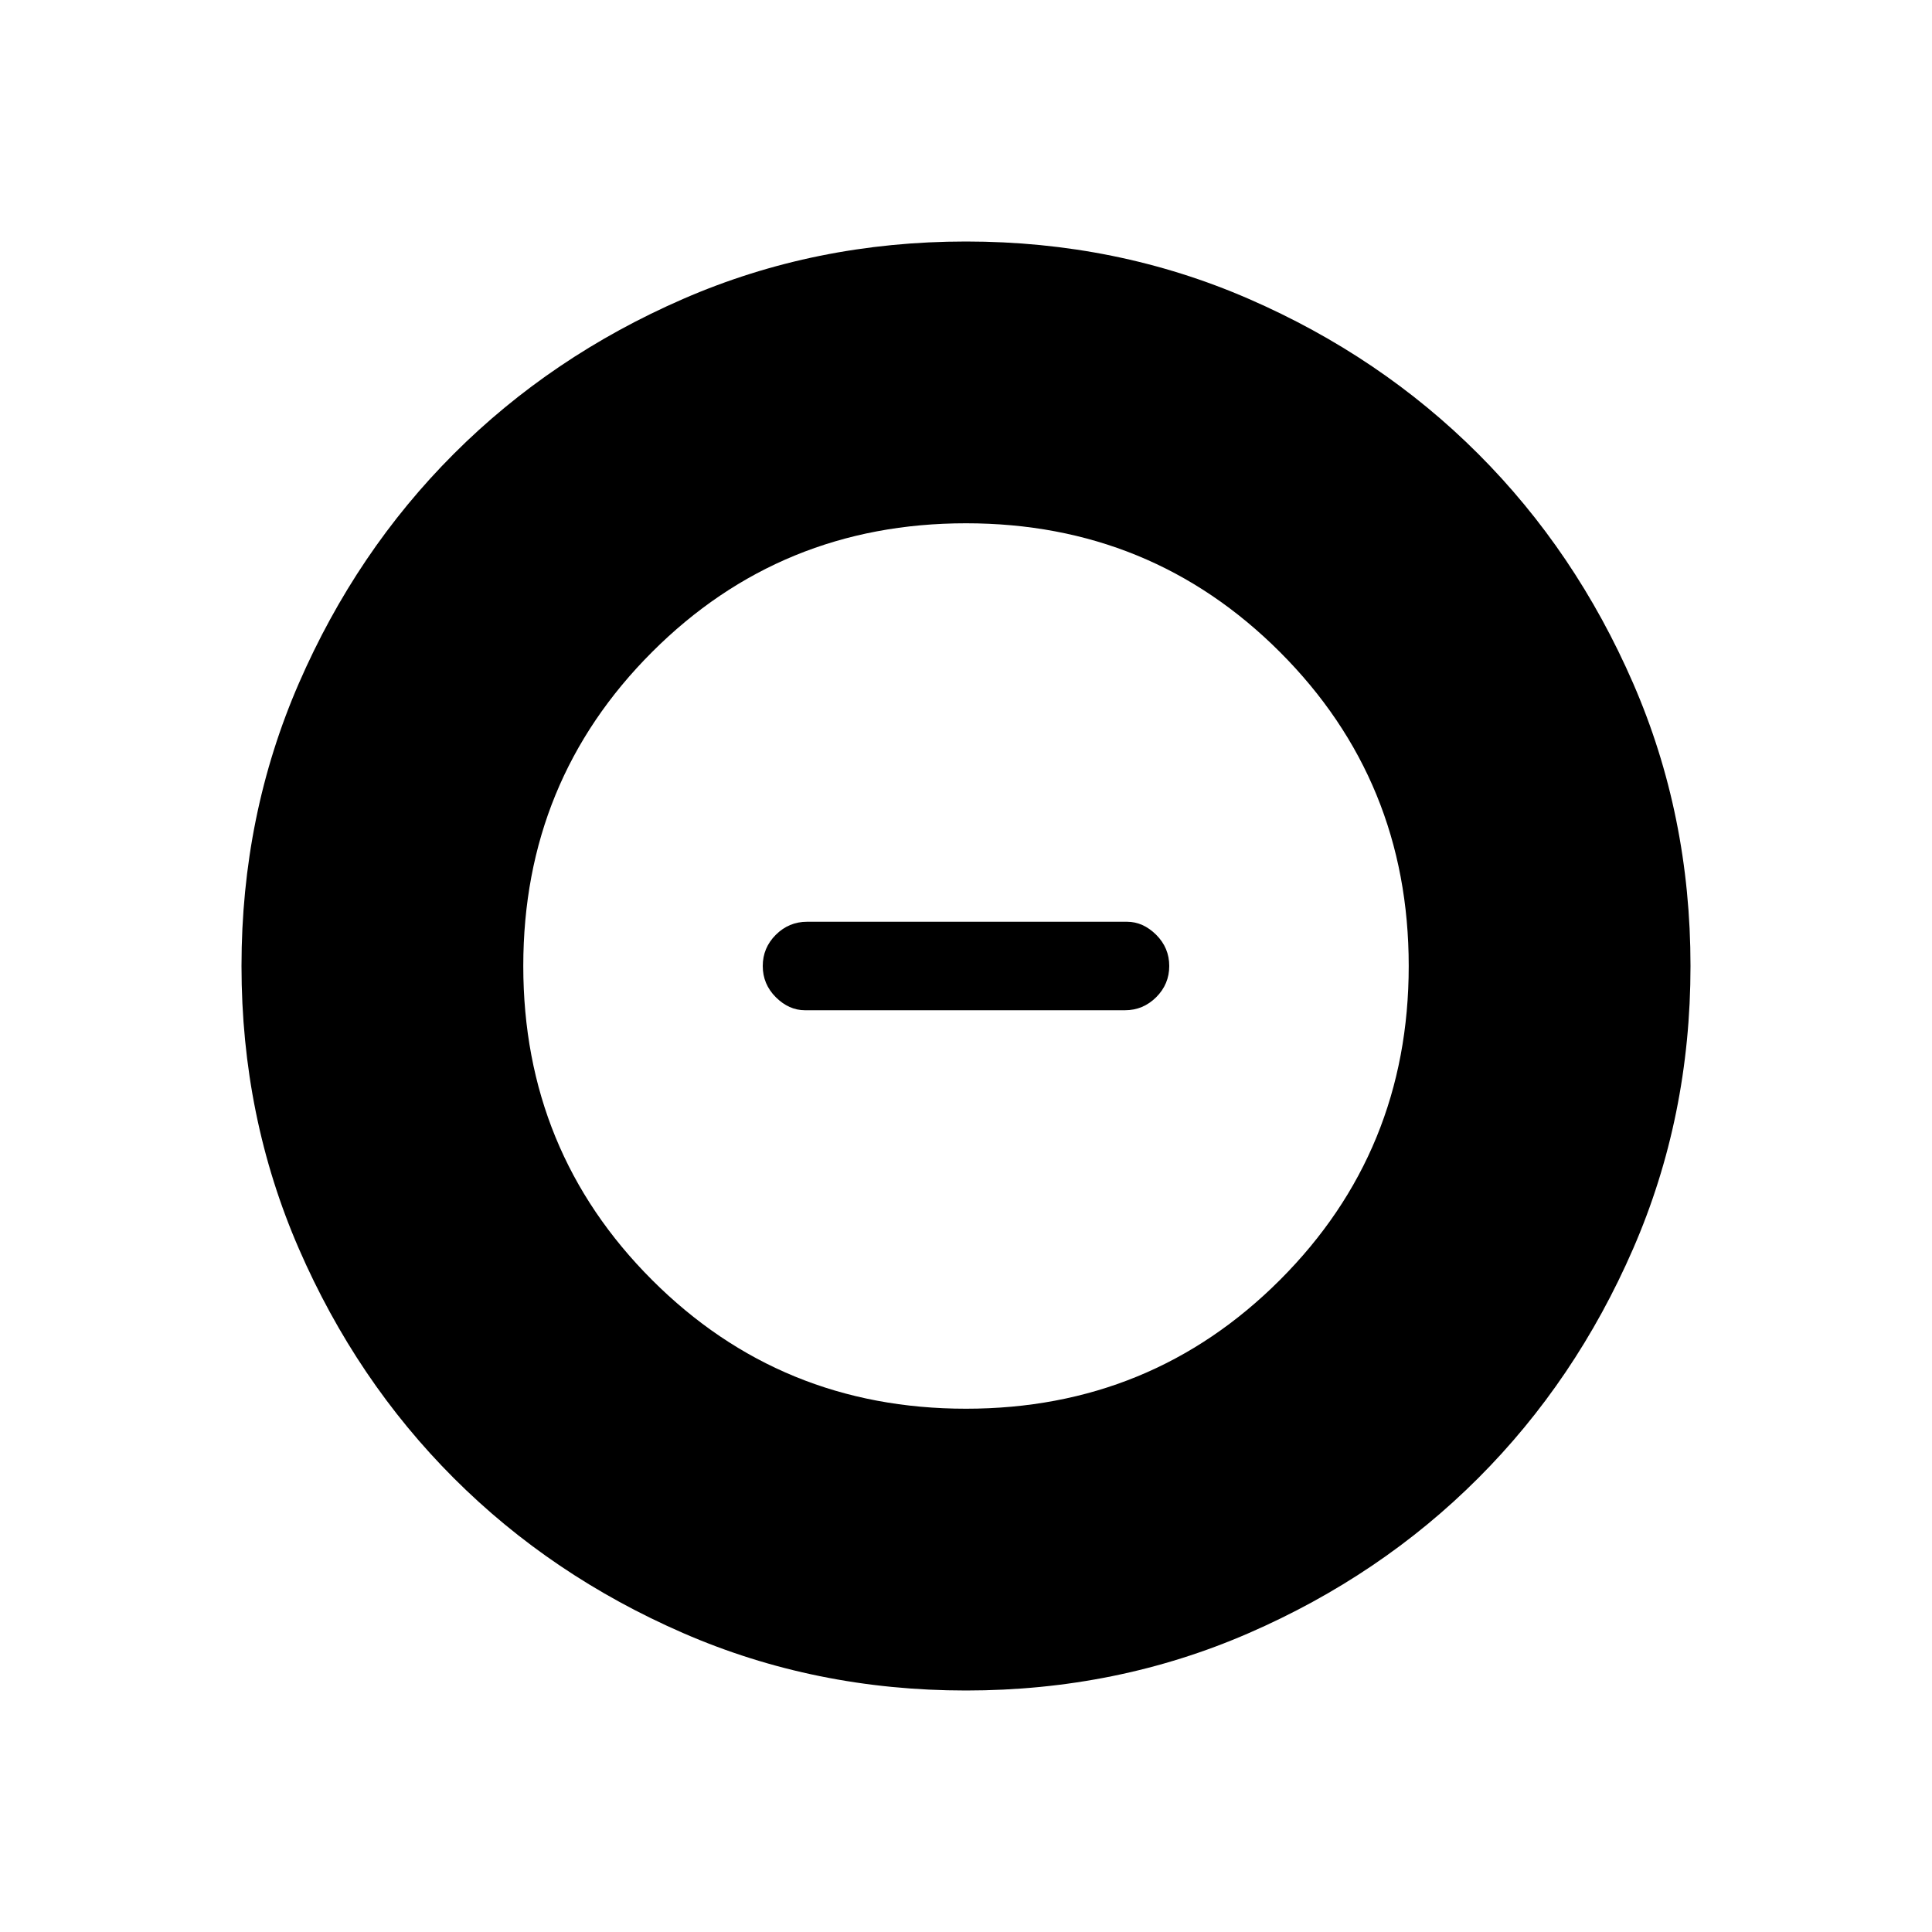 <svg xmlns="http://www.w3.org/2000/svg" height="20" width="20"><path d="M10 17.5Q8.438 17.5 7.073 16.906Q5.708 16.312 4.698 15.302Q3.688 14.292 3.094 12.927Q2.5 11.562 2.5 10Q2.5 8.438 3.094 7.073Q3.688 5.708 4.698 4.698Q5.708 3.688 7.073 3.094Q8.438 2.5 10 2.5Q11.562 2.5 12.927 3.094Q14.292 3.688 15.302 4.698Q16.312 5.708 16.906 7.073Q17.5 8.438 17.5 10Q17.5 11.562 16.906 12.927Q16.312 14.292 15.302 15.302Q14.292 16.312 12.927 16.906Q11.562 17.5 10 17.5ZM10 14.583Q11.917 14.583 13.25 13.25Q14.583 11.917 14.583 10Q14.583 8.083 13.25 6.75Q11.917 5.417 10 5.417Q8.083 5.417 6.75 6.75Q5.417 8.083 5.417 10Q5.417 11.917 6.75 13.25Q8.083 14.583 10 14.583ZM8.333 10.458Q8.167 10.458 8.031 10.323Q7.896 10.188 7.896 10Q7.896 9.812 8.031 9.677Q8.167 9.542 8.354 9.542H11.667Q11.833 9.542 11.969 9.677Q12.104 9.812 12.104 10Q12.104 10.188 11.969 10.323Q11.833 10.458 11.646 10.458Z"/></svg>
